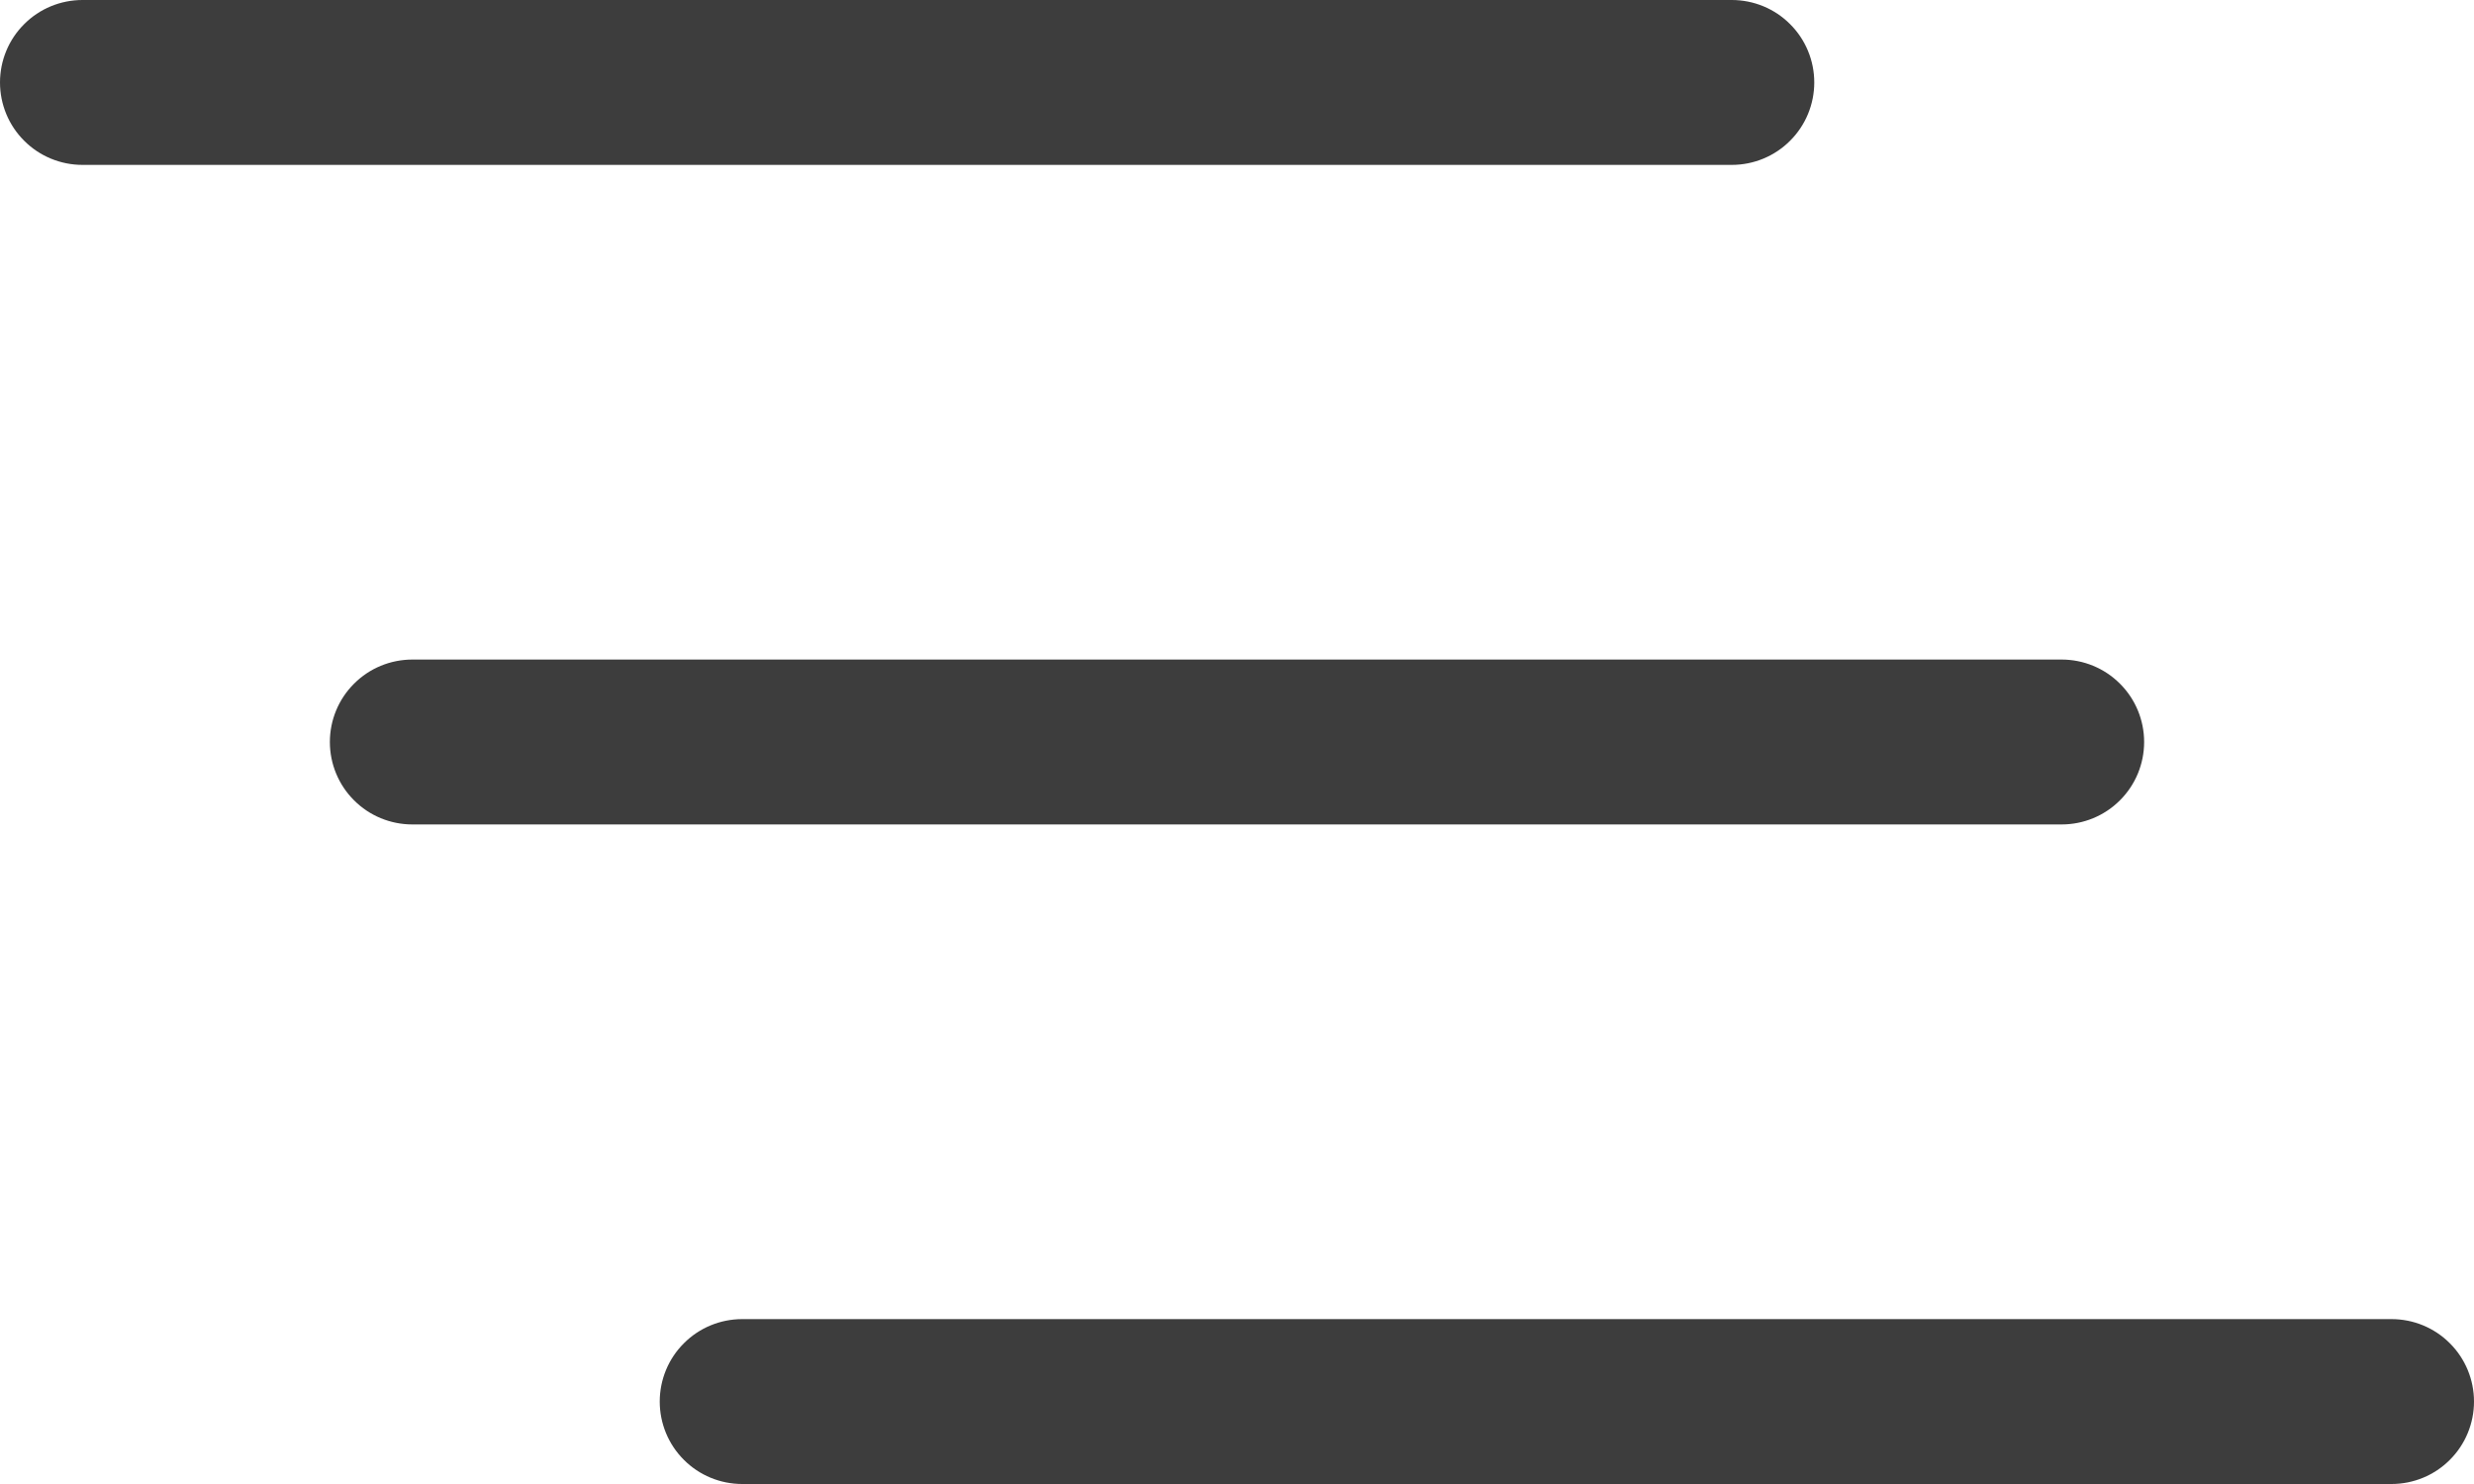 <svg width="30" height="18" viewBox="0 0 30 18" fill="none" xmlns="http://www.w3.org/2000/svg">
    <path fill-rule="evenodd" clip-rule="evenodd" d="M8 17C8 16.735 8.105 16.48 8.293 16.293C8.48 16.105 8.735 16 9 16H29C29.265 16 29.52 16.105 29.707 16.293C29.895 16.48 30 16.735 30 17C30 17.265 29.895 17.52 29.707 17.707C29.52 17.895 29.265 18 29 18H9C8.735 18 8.48 17.895 8.293 17.707C8.105 17.52 8 17.265 8 17ZM4 9C4 8.735 4.105 8.48 4.293 8.293C4.48 8.105 4.735 8 5 8H25C25.265 8 25.52 8.105 25.707 8.293C25.895 8.48 26 8.735 26 9C26 9.265 25.895 9.52 25.707 9.707C25.52 9.895 25.265 10 25 10H5C4.735 10 4.48 9.895 4.293 9.707C4.105 9.52 4 9.265 4 9ZM0 1C0 0.735 0.105 0.48 0.293 0.293C0.48 0.105 0.735 0 1 0H21C21.265 0 21.52 0.105 21.707 0.293C21.895 0.48 22 0.735 22 1C22 1.265 21.895 1.52 21.707 1.707C21.52 1.895 21.265 2 21 2H1C0.735 2 0.48 1.895 0.293 1.707C0.105 1.52 0 1.265 0 1Z" fill="#3D3D3D"/>
</svg>
